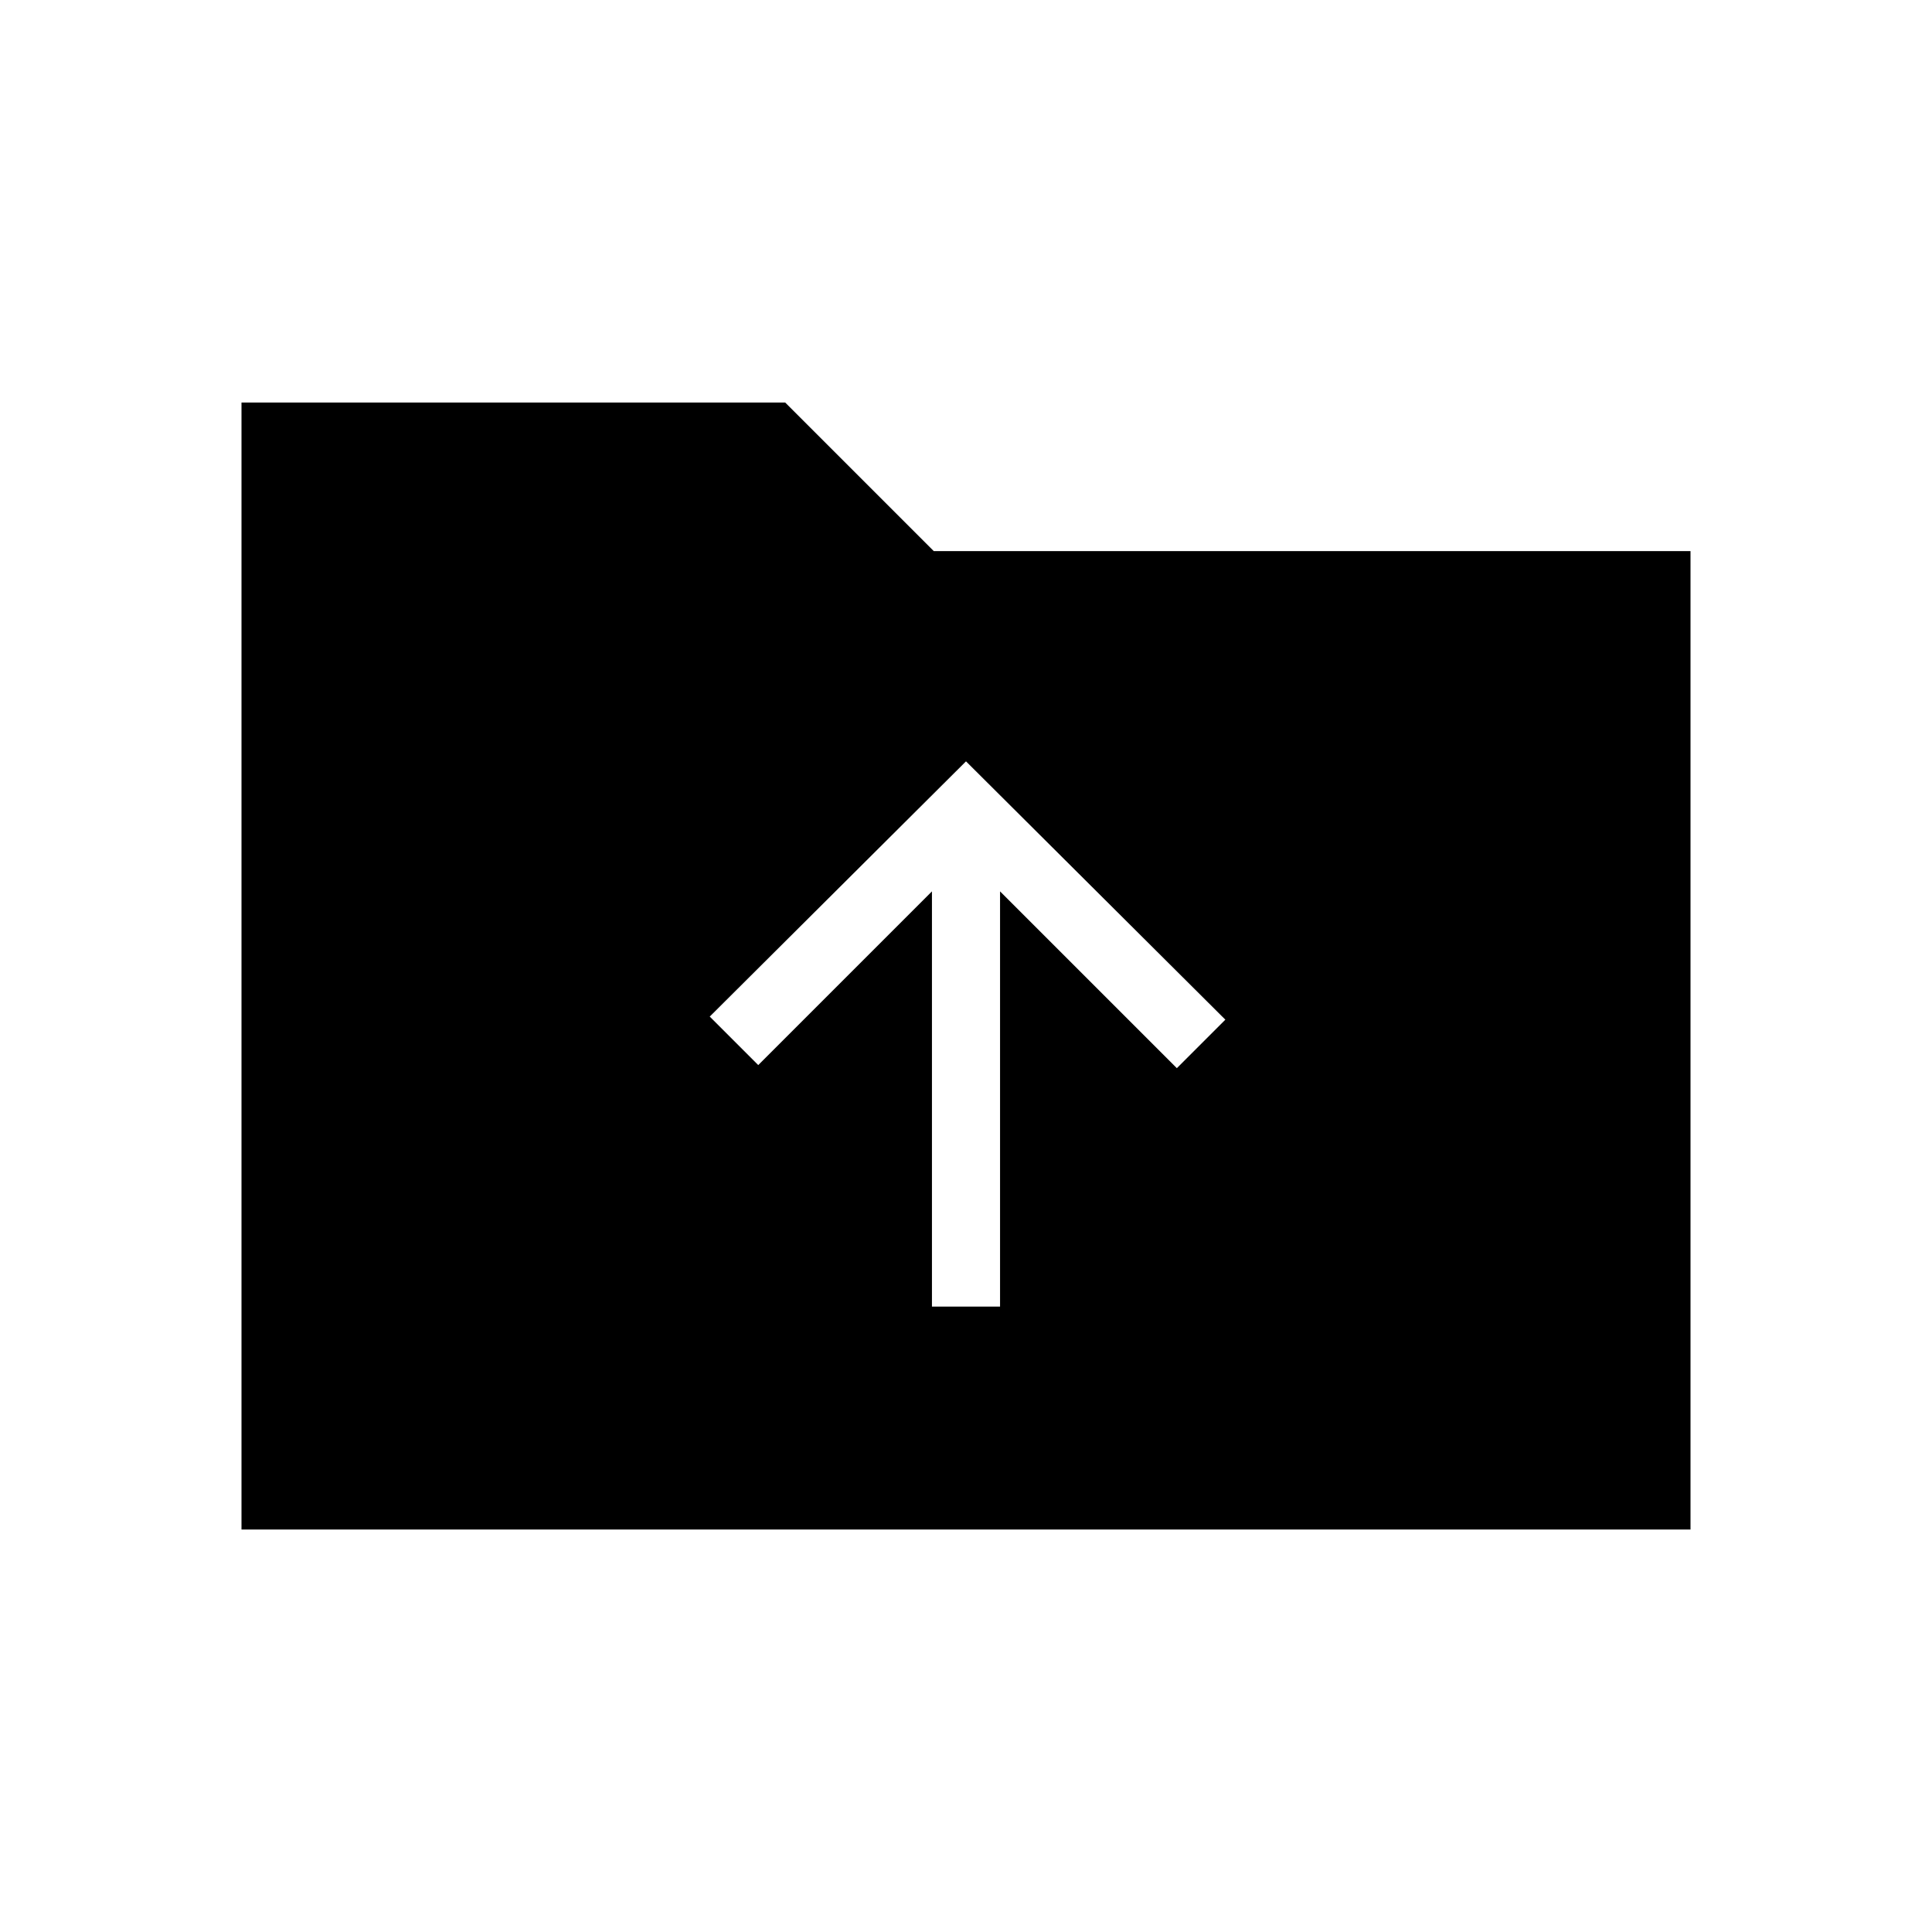 <svg xmlns="http://www.w3.org/2000/svg" height="40" viewBox="0 -960 960 960" width="40"><path d="M120-200v-560h270.15L464-686.15h376V-200H120Zm343.08-110.77h33.84v-206.31l87.85 87.85 24.1-24.1L480-581.69 352.67-454.87l24.1 24.1 86.31-86.31v206.31Z"/></svg>
